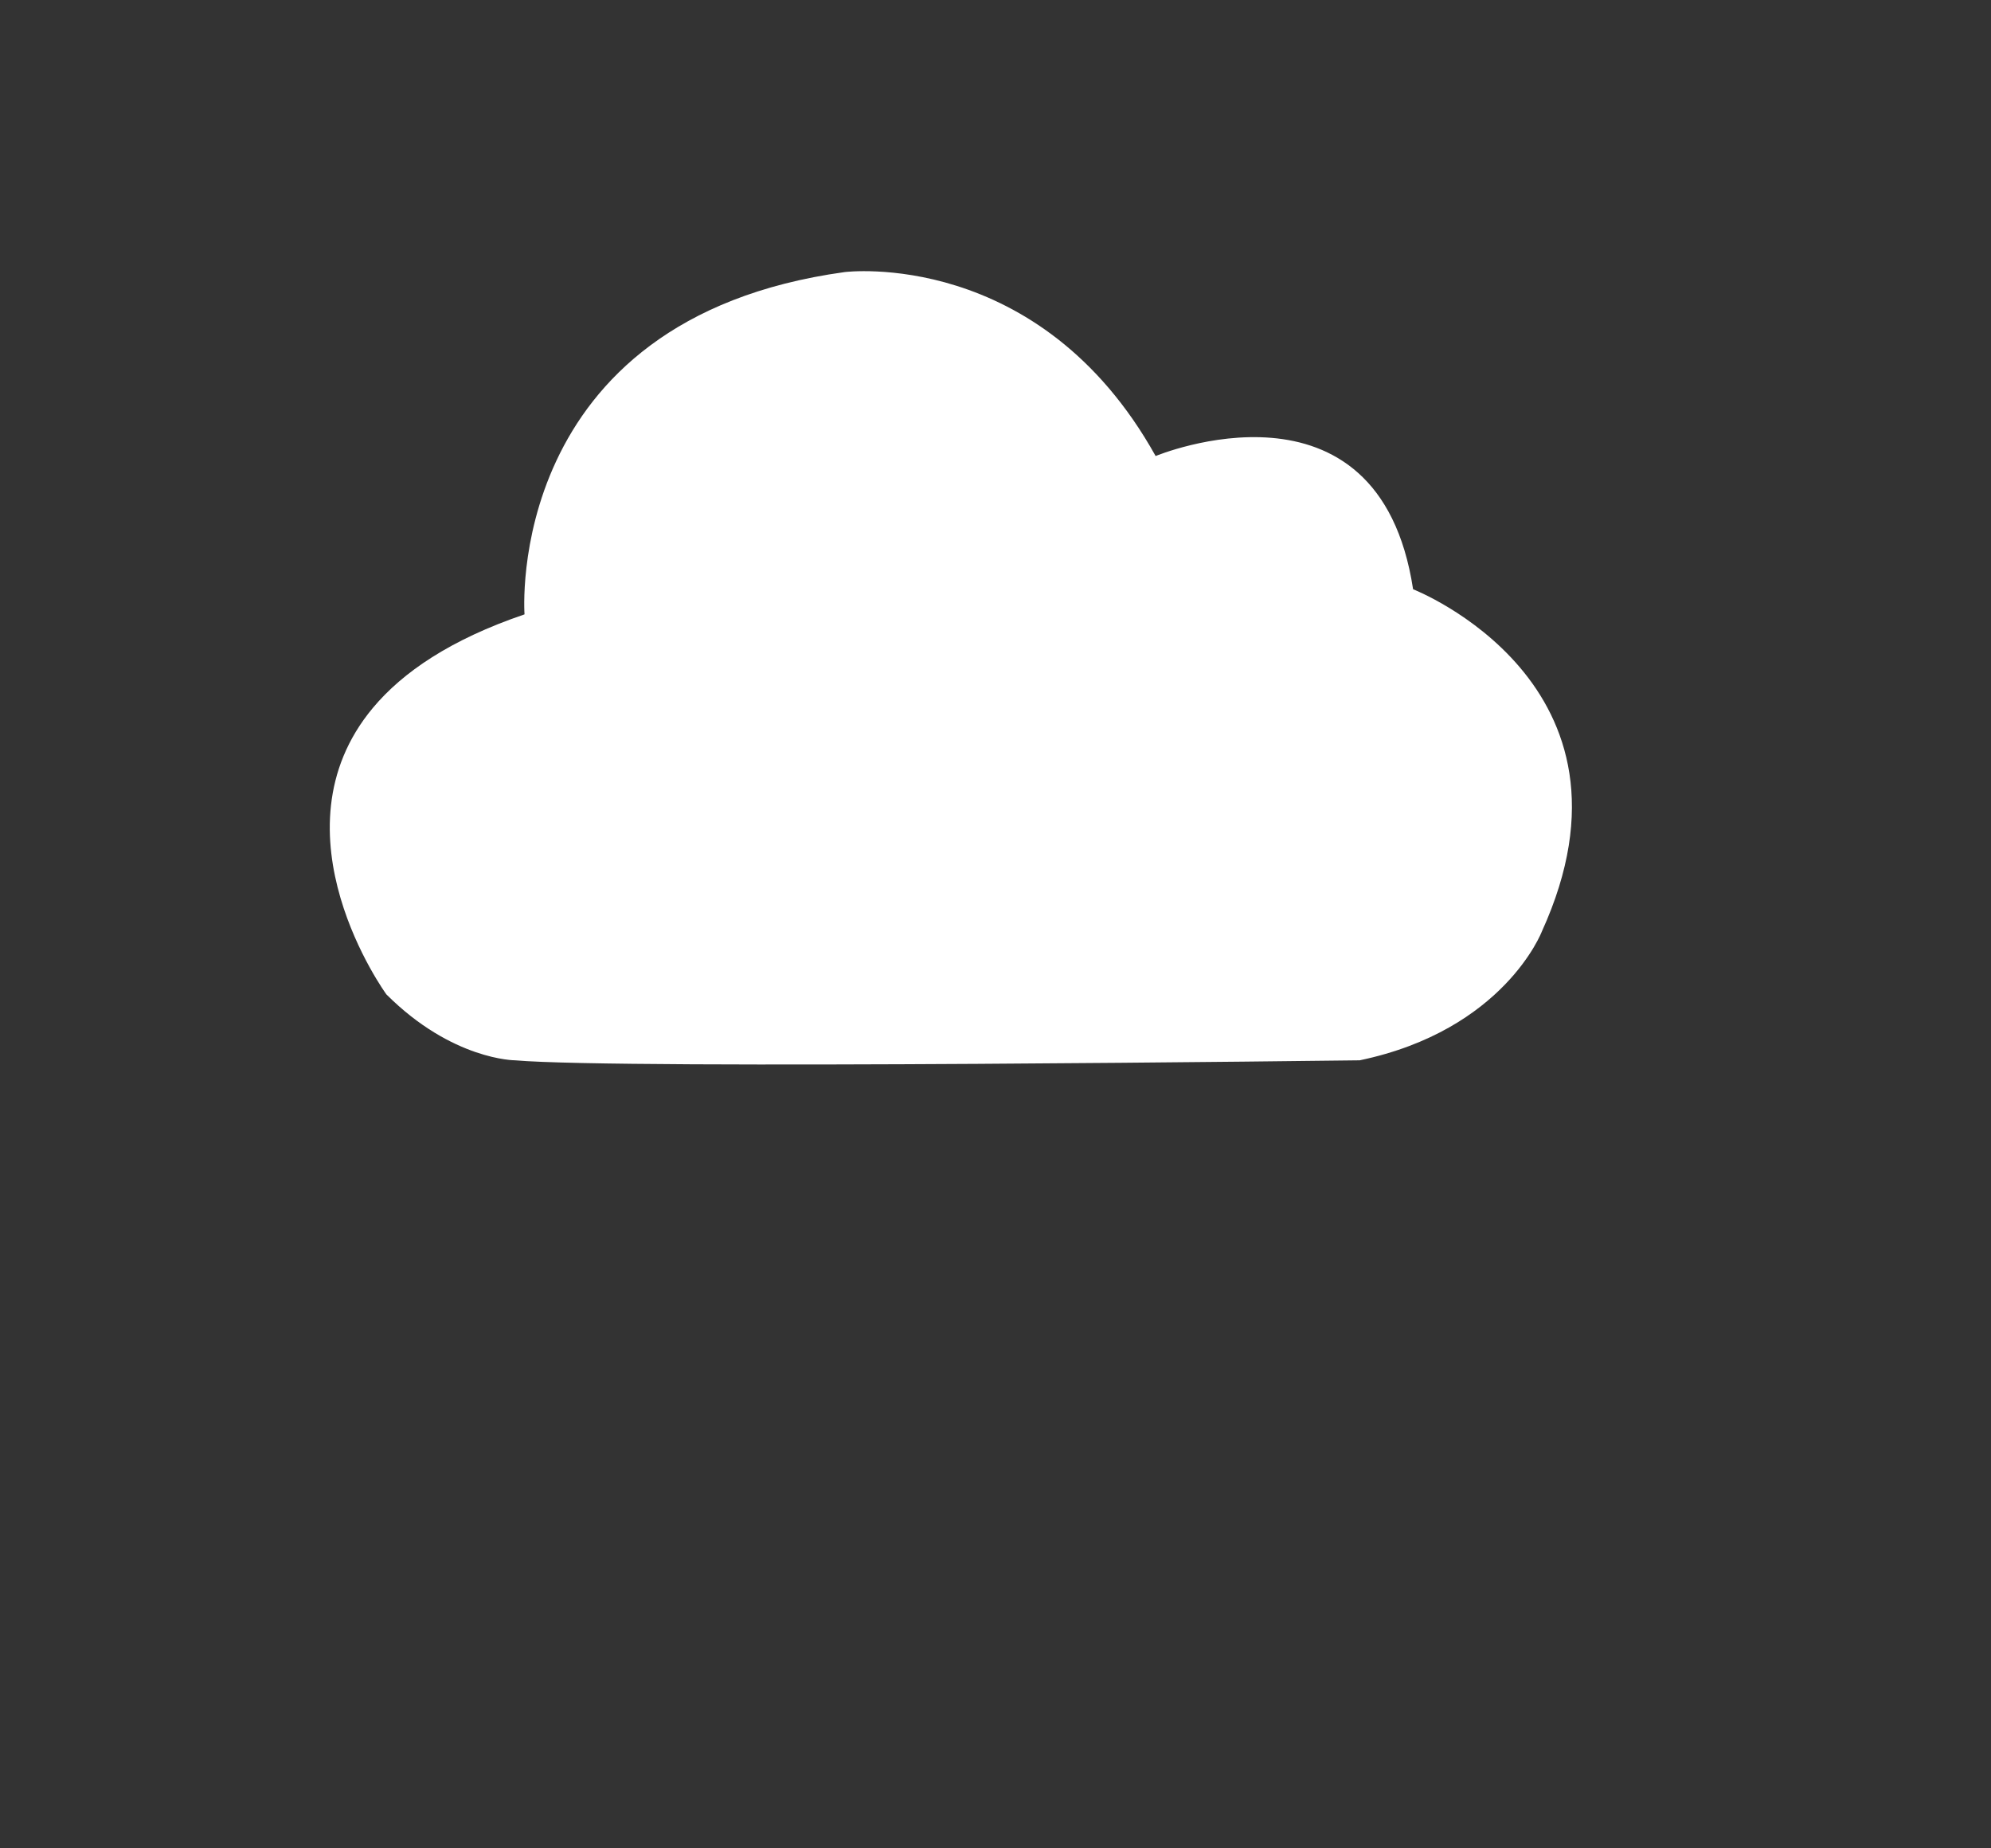 <?xml version="1.0" encoding="utf-8"?>
<!-- Generator: Adobe Illustrator 24.0.3, SVG Export Plug-In . SVG Version: 6.00 Build 0)  -->
<svg version="1.1" id="Layer_1" xmlns="http://www.w3.org/2000/svg" xmlns:xlink="http://www.w3.org/1999/xlink" x="0px" y="0px"
	 viewBox="0 0 612 567.99" enable-background="new 0 0 612 567.99" xml:space="preserve">
<rect x="0" y="0" width="612" height="567.99" fill="#333333" stroke="none"/>
<path fill="#FFFFFF" d="M118.76,305.59c0,0-36.21-49.65-4.13-88.05c9.16-10.96,23.88-21.01,46.6-28.73c0,0-6.76-90.72,98.44-105.2
	c0,0,59.84-7.56,95.55,56.54c0,0,68.53-28.55,79.14,40.94c0,0,74.32,28.95,39.57,105.2c0,0-11.58,30.28-55.98,39.57
	c0,0-226.81,2.9-259.62,0C158.33,325.86,139.03,325.86,118.76,305.59z"/>
</svg>
